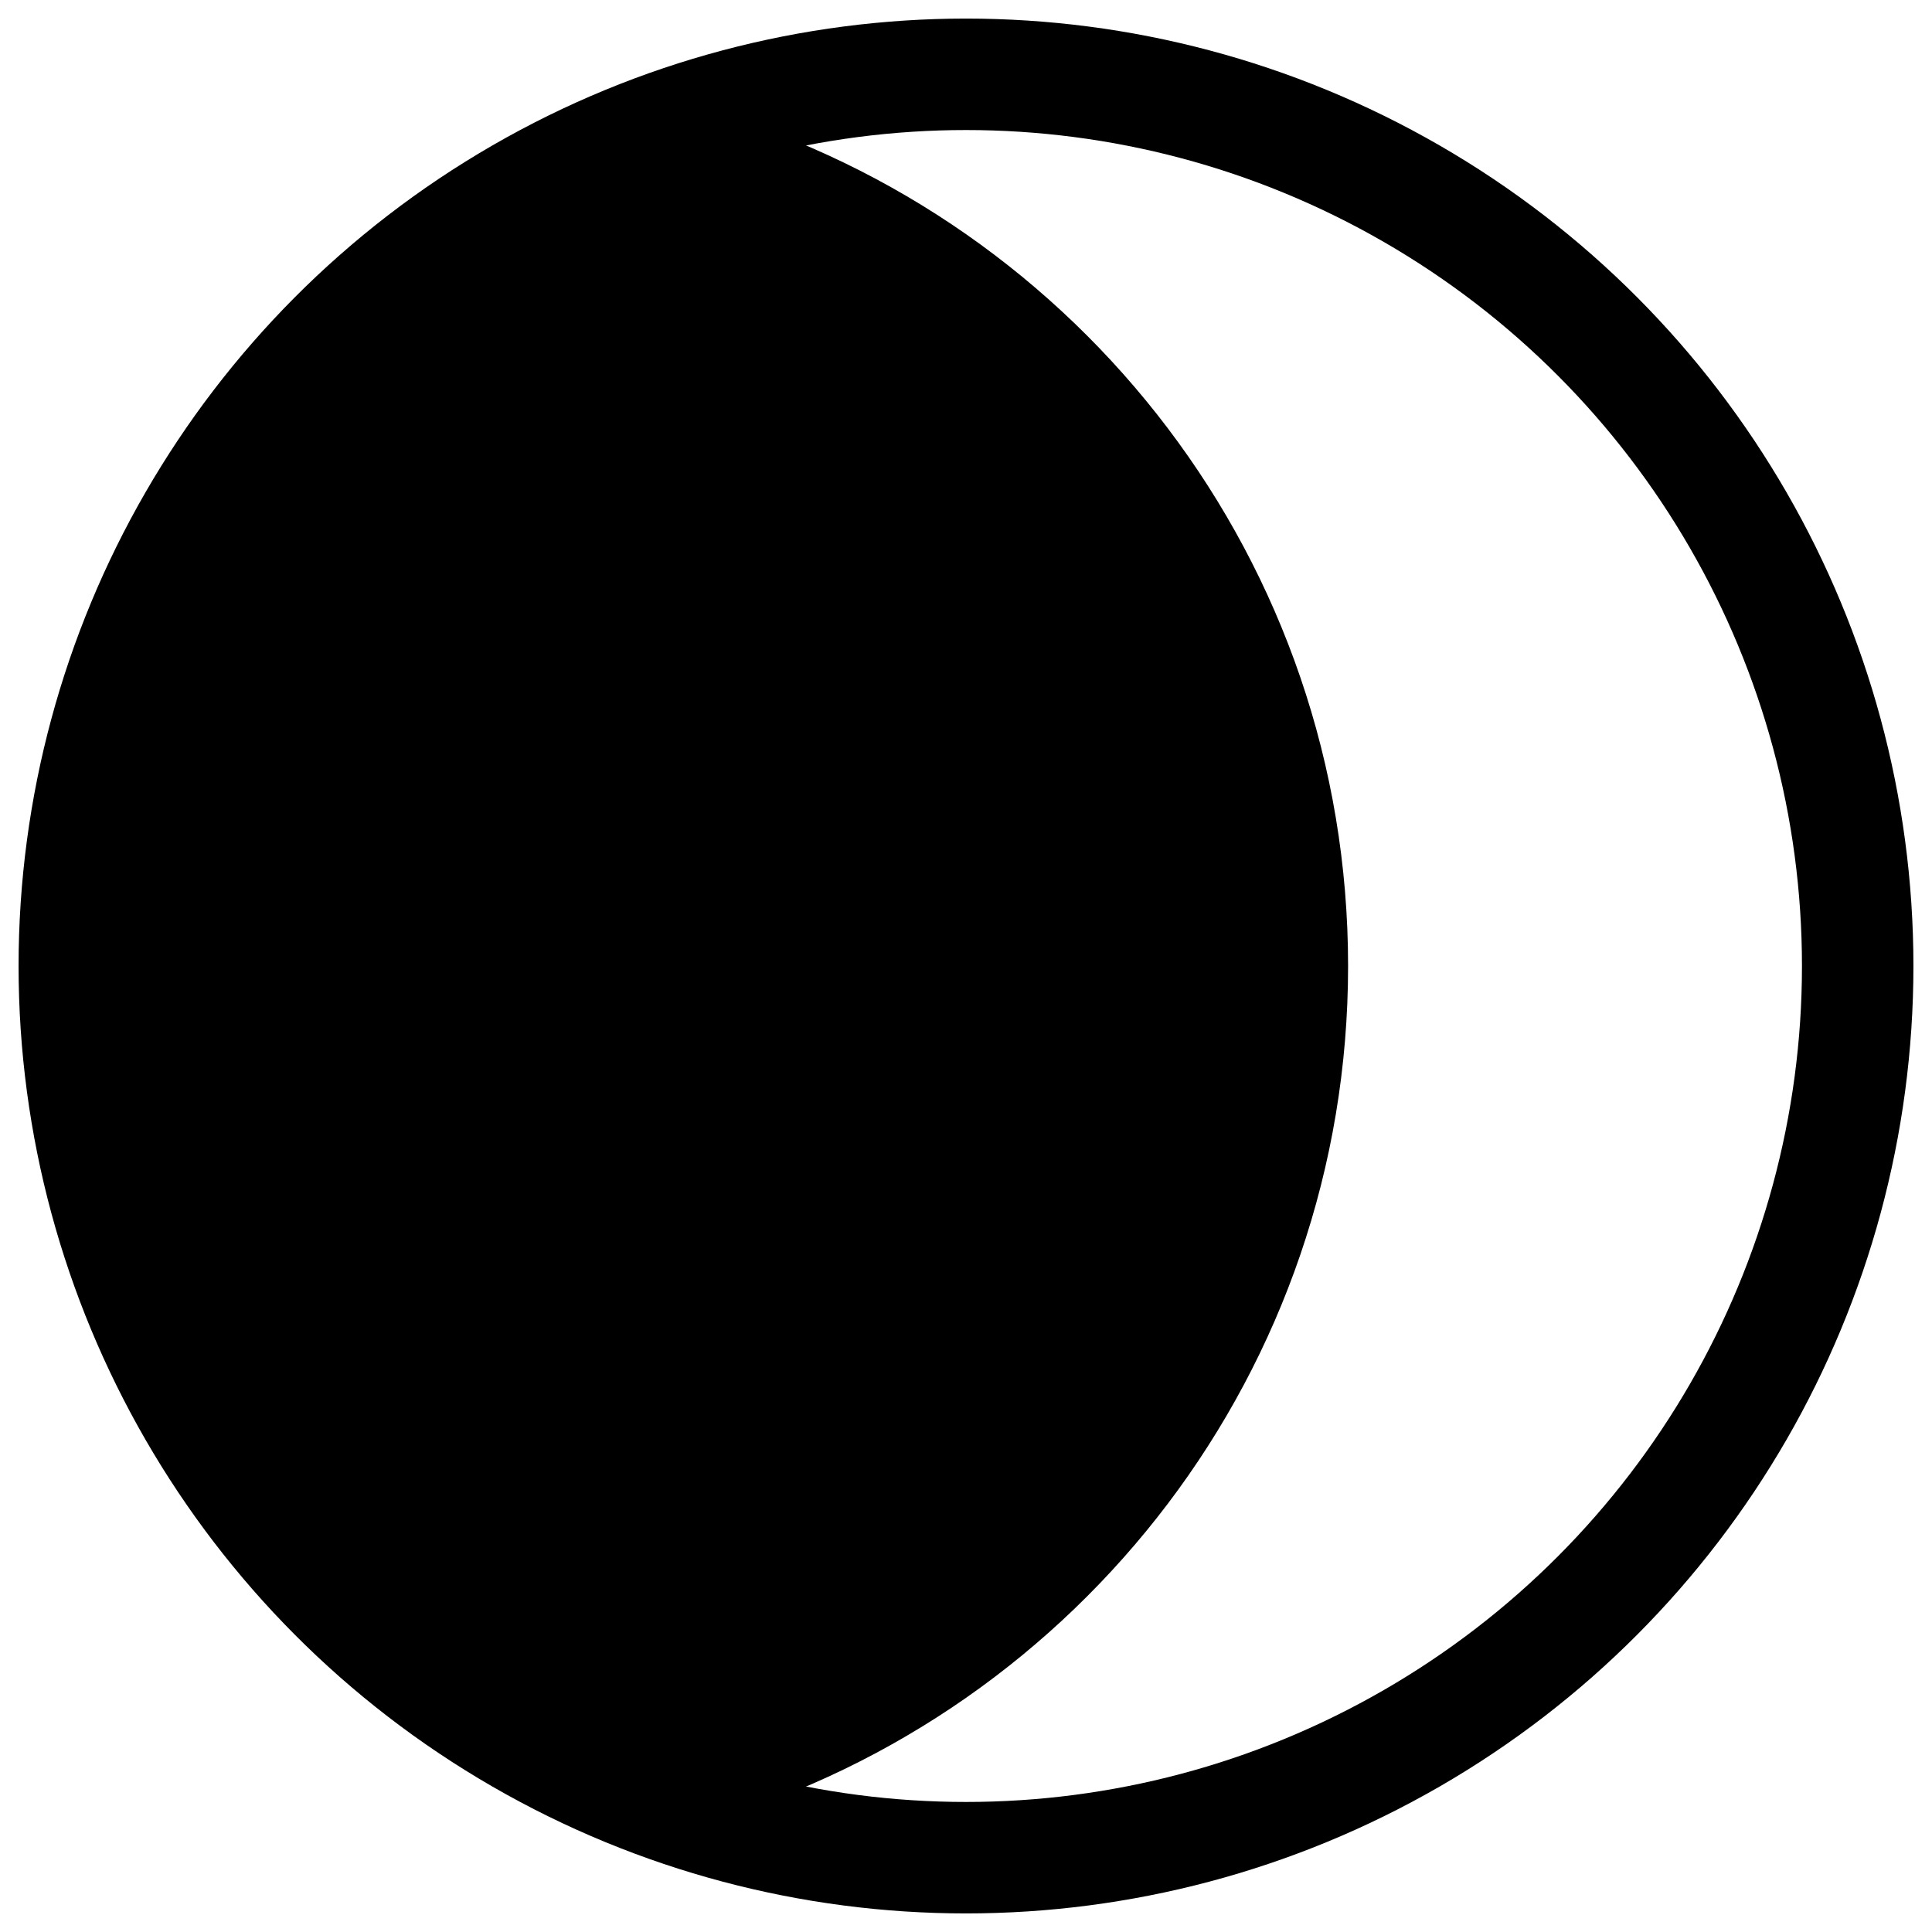 <svg width="26" height="26" xmlns="http://www.w3.org/2000/svg" viewBox="0 0 26 26">
  <g class="icon-moon-group" transform="translate(1 1)" fill="none" fill-rule="evenodd">
    <circle class="icon-moon-crescent icon-moon-rim" stroke="#000" stroke-width="1.5" cx="12" cy="12" r="12"/>
    <path class="icon-moon-shadow" d="M8.572.497c4.956 1.475 8.57 6.067 8.57 11.503s-3.614 10.028-8.57 11.503C3.614 22.028 0 17.436 0 12 0 6.596 3.572 2.026 8.484.523l.088-.026z" fill="#000"/>
  </g>
</svg>